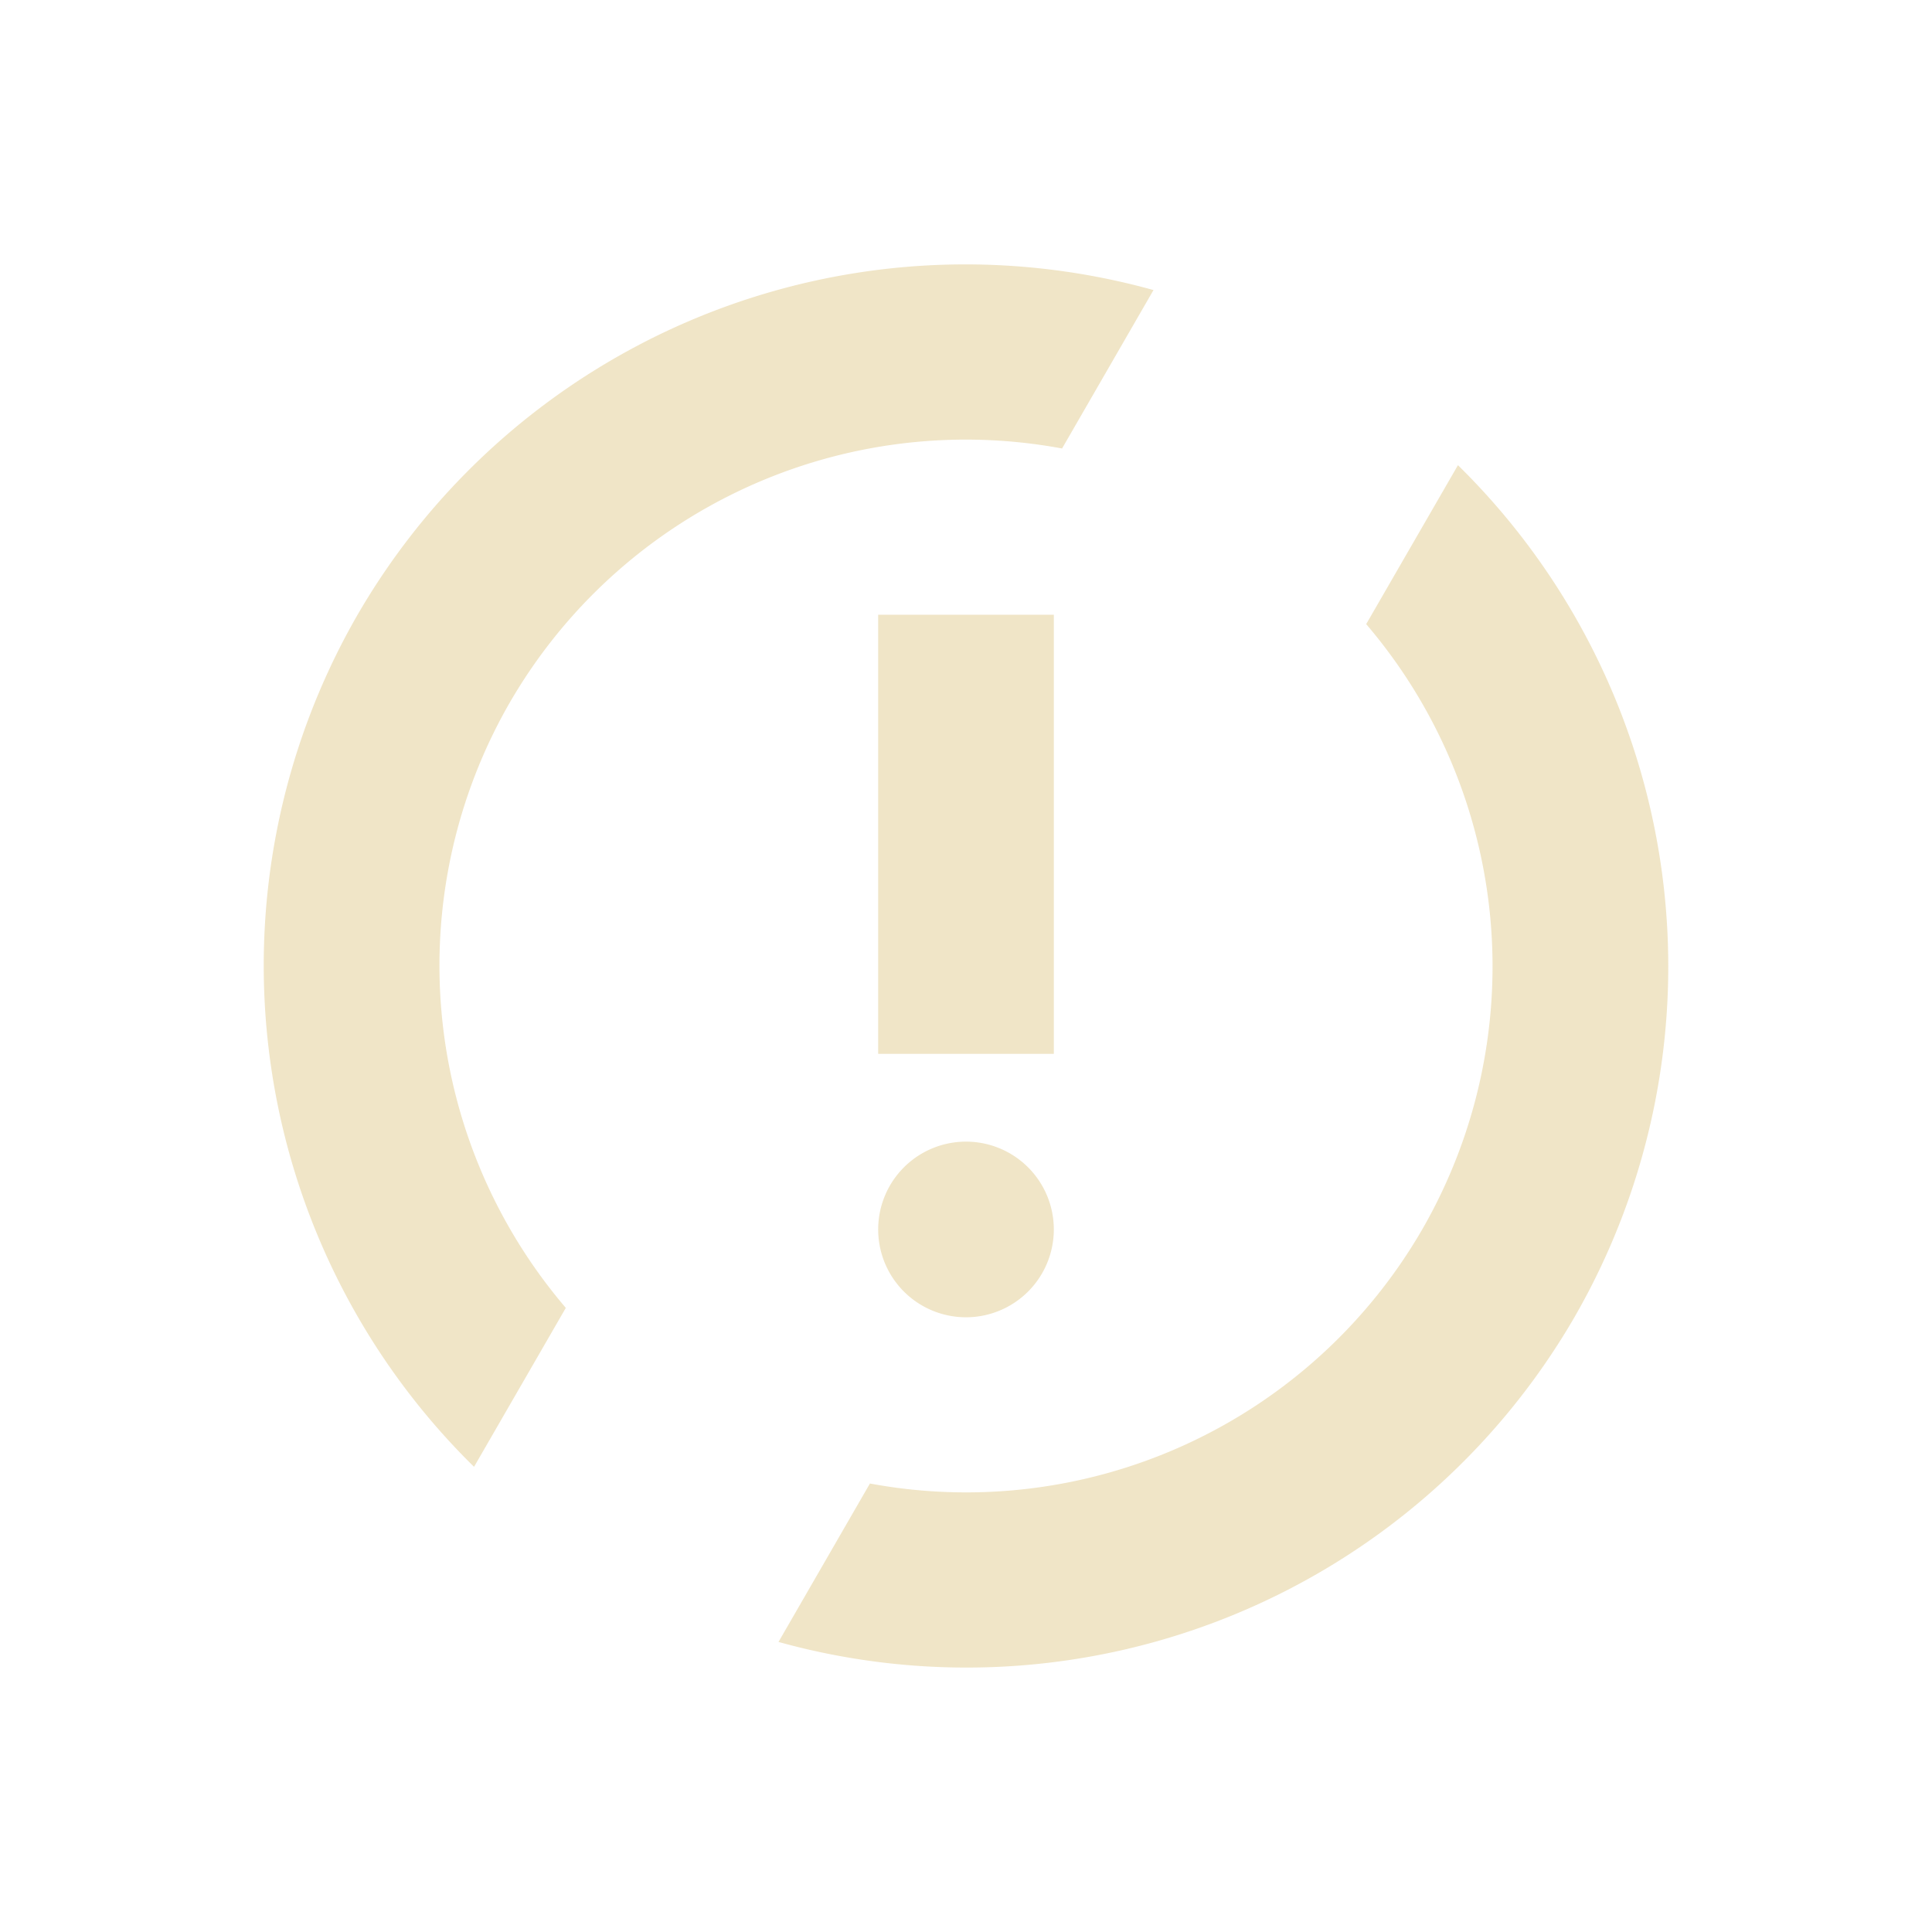 <?xml version="1.0" encoding="UTF-8" standalone="no"?>
<svg
   xmlns:dc="http://purl.org/dc/elements/1.1/"
   xmlns:cc="http://creativecommons.org/ns#"
   xmlns:rdf="http://www.w3.org/1999/02/22-rdf-syntax-ns#"
   xmlns:svg="http://www.w3.org/2000/svg"
   xmlns="http://www.w3.org/2000/svg"
   xmlns:sodipodi="http://sodipodi.sourceforge.net/DTD/sodipodi-0.dtd"
   xmlns:inkscape="http://www.inkscape.org/namespaces/inkscape"
   viewBox="0 0 22 22"
   id="svg"
   version="1.1"
   inkscape:version="0.91 r13725"
   width="100%"
   height="100%"
   sodipodi:docname="kpackagekit.svgz">
  <defs
     id="defs81">
    <style
       id="current-color-scheme"
       type="text/css">
      .ColorScheme-Text {
        color:#ebdbb2;
      }
      .ColorScheme-Background{
        color:#ebdbb2;
      }
      .ColorScheme-Highlight{
        color:#ebdbb2;
      }
      .ColorScheme-ViewText {
        color:#ebdbb2;
      }
      .ColorScheme-ViewBackground{
        color:#ebdbb2;
      }
      .ColorScheme-ViewHover {
        color:#ebdbb2;
      }
      .ColorScheme-ViewFocus{
        color:#ebdbb2;
      }
      .ColorScheme-ButtonText {
        color:#ebdbb2;
      }
      .ColorScheme-ButtonBackground{
        color:#ebdbb2;
      }
      .ColorScheme-ButtonHover {
        color:#ebdbb2;
      }
      .ColorScheme-ButtonFocus{
        color:#ebdbb2;
      }
</style>
  </defs>
  <sodipodi:namedview
     pagecolor="#ebdbb2"
     bordercolor="#ebdbb2"
     borderopacity="1"
     objecttolerance="10"
     gridtolerance="10"
     guidetolerance="10"
     inkscape:pageopacity="0.08235294"
     inkscape:pageshadow="2"
     inkscape:window-width="1543"
     inkscape:window-height="845"
     id="namedview32"
     showgrid="true"
     inkscape:zoom="5.65"
     inkscape:cx="37.30181"
     inkscape:cy="20.654129"
     inkscape:window-x="57"
     inkscape:window-y="31"
     inkscape:window-maximized="1"
     inkscape:current-layer="svg"
     borderlayer="true"
     showguides="true"
     inkscape:guide-bbox="true"
     inkscape:snap-bbox="true"
     inkscape:snap-bbox-midpoints="true">
    <inkscape:grid
       type="xygrid"
       id="grid3046"
       empspacing="5"
       visible="true"
       enabled="true"
       snapvisiblegridlinesonly="true" />
  </sodipodi:namedview>
  <g
     id="kpackagekit-security"
     inkscape:label="#g4190">
    <rect
       y="0"
       x="0"
       height="22"
       width="22"
       id="rect4163"
       style="opacity:0;fill:#ebdbb2;fill-opacity:1;stroke:none;stroke-opacity:1" />
    <path
       style="opacity:0.72;fill:#ebdbb2;fill-opacity:1;stroke:none;stroke-opacity:1"
       d="M 10.762 3.014 A 8 8 0 0 0 4.072 7 A 8 8 0 0 0 5.398 16.703 L 6.443 14.893 A 6 6 0 0 1 5.805 8 A 6 6 0 0 1 12.094 5.107 L 13.135 3.303 A 8 8 0 0 0 10.762 3.014 z M 16.602 5.297 L 15.557 7.107 A 6 6 0 0 1 16.195 14 A 6 6 0 0 1 9.906 16.893 L 8.865 18.697 A 8 8 0 0 0 17.928 15 A 8 8 0 0 0 16.602 5.297 z M 10 7 L 10 12 L 12 12 L 12 7 L 10 7 z M 11 13 A 1 1 0 0 0 10 14 A 1 1 0 0 0 11 15 A 1 1 0 0 0 12 14 A 1 1 0 0 0 11 13 z "
       id="path4148" />
  </g>
  <g
     id="kpackagekit-updates"
     transform="translate(-27,0)"
     inkscape:label="#g4170">
    <rect
       style="opacity:0;fill:#ebdbb2;fill-opacity:1;stroke:none;stroke-opacity:1"
       id="rect4172"
       width="22"
       height="22"
       x="0"
       y="0" />
    <path
       style="opacity:0.72;fill:#ebdbb2;fill-opacity:1;stroke:none;stroke-opacity:1"
       d="M -16.238 3.014 A 8 8 0 0 0 -22.928 7 A 8 8 0 0 0 -21.602 16.703 L -20.557 14.893 A 6 6 0 0 1 -21.195 8 A 6 6 0 0 1 -14.906 5.107 L -13.865 3.303 A 8 8 0 0 0 -16.238 3.014 z M -10.398 5.297 L -11.443 7.107 A 6 6 0 0 1 -10.805 14 A 6 6 0 0 1 -17.094 16.893 L -18.135 18.697 A 8 8 0 0 0 -9.072 15 A 8 8 0 0 0 -10.398 5.297 z M -19 10 A 1 1 0 0 0 -20 11 A 1 1 0 0 0 -19 12 A 1 1 0 0 0 -18 11 A 1 1 0 0 0 -19 10 z M -16 10 A 1 1 0 0 0 -17 11 A 1 1 0 0 0 -16 12 A 1 1 0 0 0 -15 11 A 1 1 0 0 0 -16 10 z M -13 10 A 1 1 0 0 0 -14 11 A 1 1 0 0 0 -13 12 A 1 1 0 0 0 -12 11 A 1 1 0 0 0 -13 10 z "
       transform="translate(27,0)"
       id="path4174" />
  </g>
  <g
     id="kpackagekit-important"
     transform="translate(27,0)"
     inkscape:label="#g4202">
    <rect
       style="opacity:0;fill:#ebdbb2;fill-opacity:1;stroke:none;stroke-opacity:1"
       id="rect4204"
       width="22"
       height="22"
       x="0"
       y="0" />
    <path
       id="path4206"
       d="M 10.762,3.014 A 8,8 0 0 0 4.072,7 8,8 0 0 0 5.398,16.703 L 6.443,14.893 A 6,6 0 0 1 5.805,8 6,6 0 0 1 12.094,5.107 L 13.135,3.303 A 8,8 0 0 0 10.762,3.014 Z M 16.602,5.297 15.557,7.107 A 6,6 0 0 1 16.195,14 6,6 0 0 1 9.906,16.893 L 8.865,18.697 A 8,8 0 0 0 17.928,15 8,8 0 0 0 16.602,5.297 Z M 10,7 l 0,5 2,0 0,-5 -2,0 z m 1,6 a 1,1 0 0 0 -1,1 1,1 0 0 0 1,1 1,1 0 0 0 1,-1 1,1 0 0 0 -1,-1 z"
       style="opacity:0.72;fill:#ebdbb2;fill-opacity:1;stroke:none;stroke-opacity:1"
       inkscape:connector-curvature="0" />
  </g>
  <g
     transform="translate(55.3,0)"
     id="kpackagekit-inactive"
     inkscape:label="#g4208">
    <rect
       y="0"
       x="0"
       height="22"
       width="22"
       id="rect4210"
       style="opacity:0;fill:#ebdbb2;fill-opacity:1;stroke:none;stroke-opacity:1" />
    <path
       style="opacity:0.3;fill:#ebdbb2;fill-opacity:1;stroke:none;stroke-opacity:1"
       d="M 66.062 3.014 A 8 8 0 0 0 59.373 7 A 8 8 0 0 0 60.699 16.703 L 61.744 14.893 A 6 6 0 0 1 61.105 8 A 6 6 0 0 1 67.395 5.107 L 68.436 3.303 A 8 8 0 0 0 66.062 3.014 z M 71.902 5.297 L 70.857 7.107 A 6 6 0 0 1 71.496 14 A 6 6 0 0 1 65.207 16.893 L 64.166 18.697 A 8 8 0 0 0 73.229 15 A 8 8 0 0 0 71.902 5.297 z "
       transform="translate(-55.3,0)"
       id="path4220" />
  </g>
</svg>
